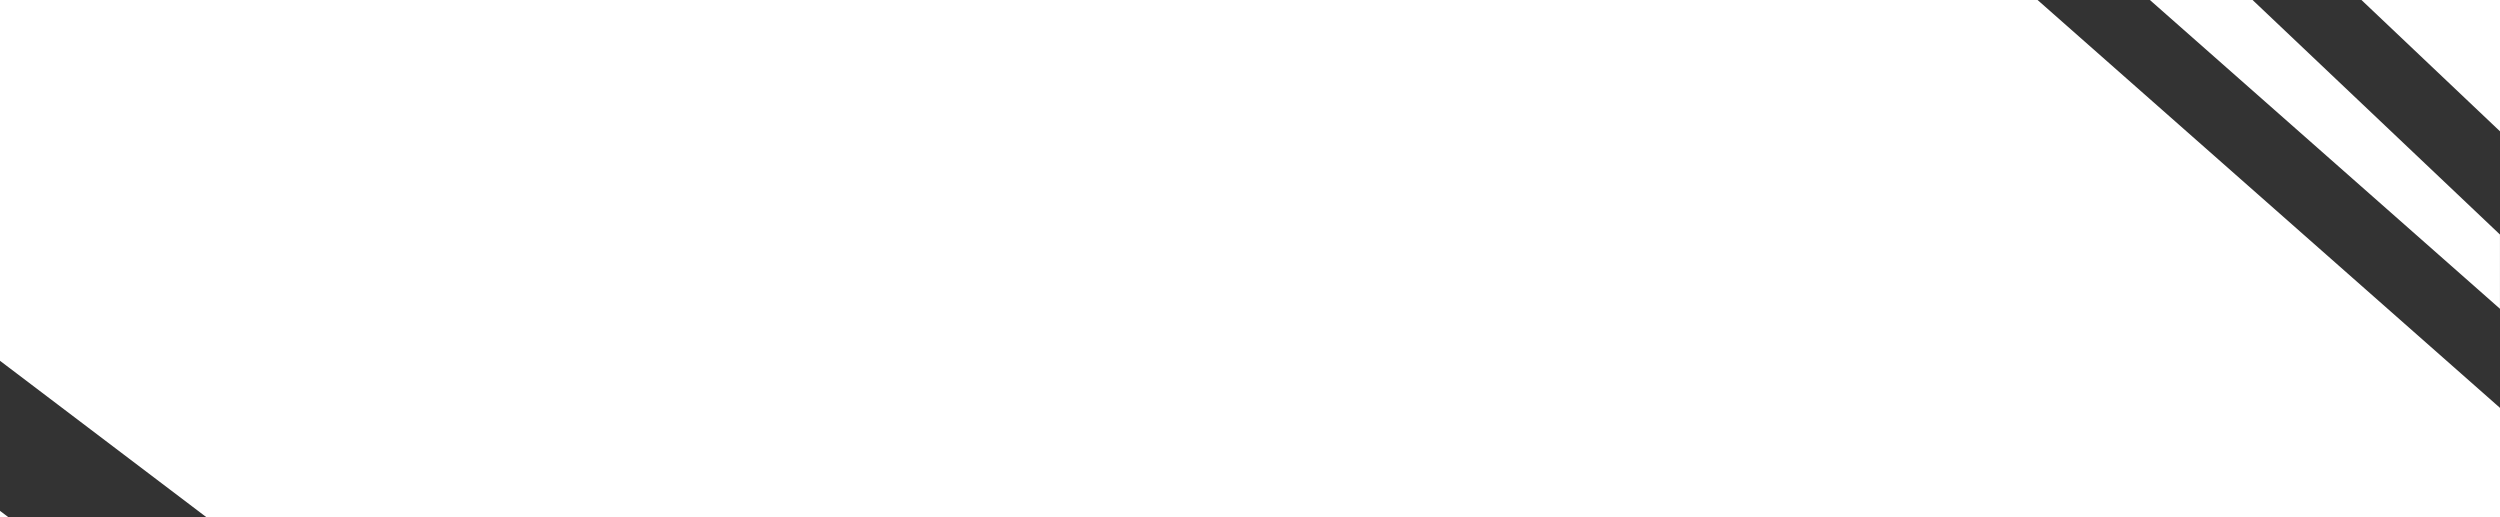 <?xml version="1.0" encoding="UTF-8" standalone="no"?>
<!-- Created with Inkscape (http://www.inkscape.org/) -->

<svg
   width="71.406mm"
   height="14.768mm"
   viewBox="0 0 71.406 14.768"
   version="1.1"
   id="SVGRoot"
   sodipodi:docname="Button.svg"
   inkscape:version="1.2.2 (732a01da63, 2022-12-09)"
   xmlns:inkscape="http://www.inkscape.org/namespaces/inkscape"
   xmlns:sodipodi="http://sodipodi.sourceforge.net/DTD/sodipodi-0.dtd"
   xmlns="http://www.w3.org/2000/svg"
   xmlns:svg="http://www.w3.org/2000/svg">
  <rect x="0" y="0" width="71.406" height="14.768" fill="#333333" stroke="none"/>
  <sodipodi:namedview
     id="namedview1054"
     pagecolor="#747474"
     bordercolor="#eeeeee"
     borderopacity="1"
     inkscape:showpageshadow="false"
     inkscape:pageopacity="0"
     inkscape:pagecheckerboard="false"
     inkscape:deskcolor="#505050"
     inkscape:document-units="mm"
     showgrid="false"
     inkscape:zoom="2.8284271"
     inkscape:cx="80.610173"
     inkscape:cy="5.8336309"
     inkscape:window-width="1920"
     inkscape:window-height="991"
     inkscape:window-x="-9"
     inkscape:window-y="-9"
     inkscape:window-maximized="1"
     inkscape:current-layer="layer1" />
  <defs
     id="defs1049" />
  <g
     inkscape:label="Capa 1"
     inkscape:groupmode="layer"
     id="layer1"
     transform="translate(-11.825,-19.946)">
    <path
       id="rect3824"
       style="fill:#ffffff;fill-opacity:1;stroke-width:0.327"
       d="m 11.825,19.946 v 10.305 l 5.89,4.463 h 65.516 v -3.118 L 70.023,19.946 Z m 61.406,0 9.999,8.82 v -2.121 l -7.066,-6.699 z m 6.043,0 3.957,3.751 V 19.946 Z M 11.825,34.537 v 0.177 h 0.234 z" />
  </g>
</svg>
